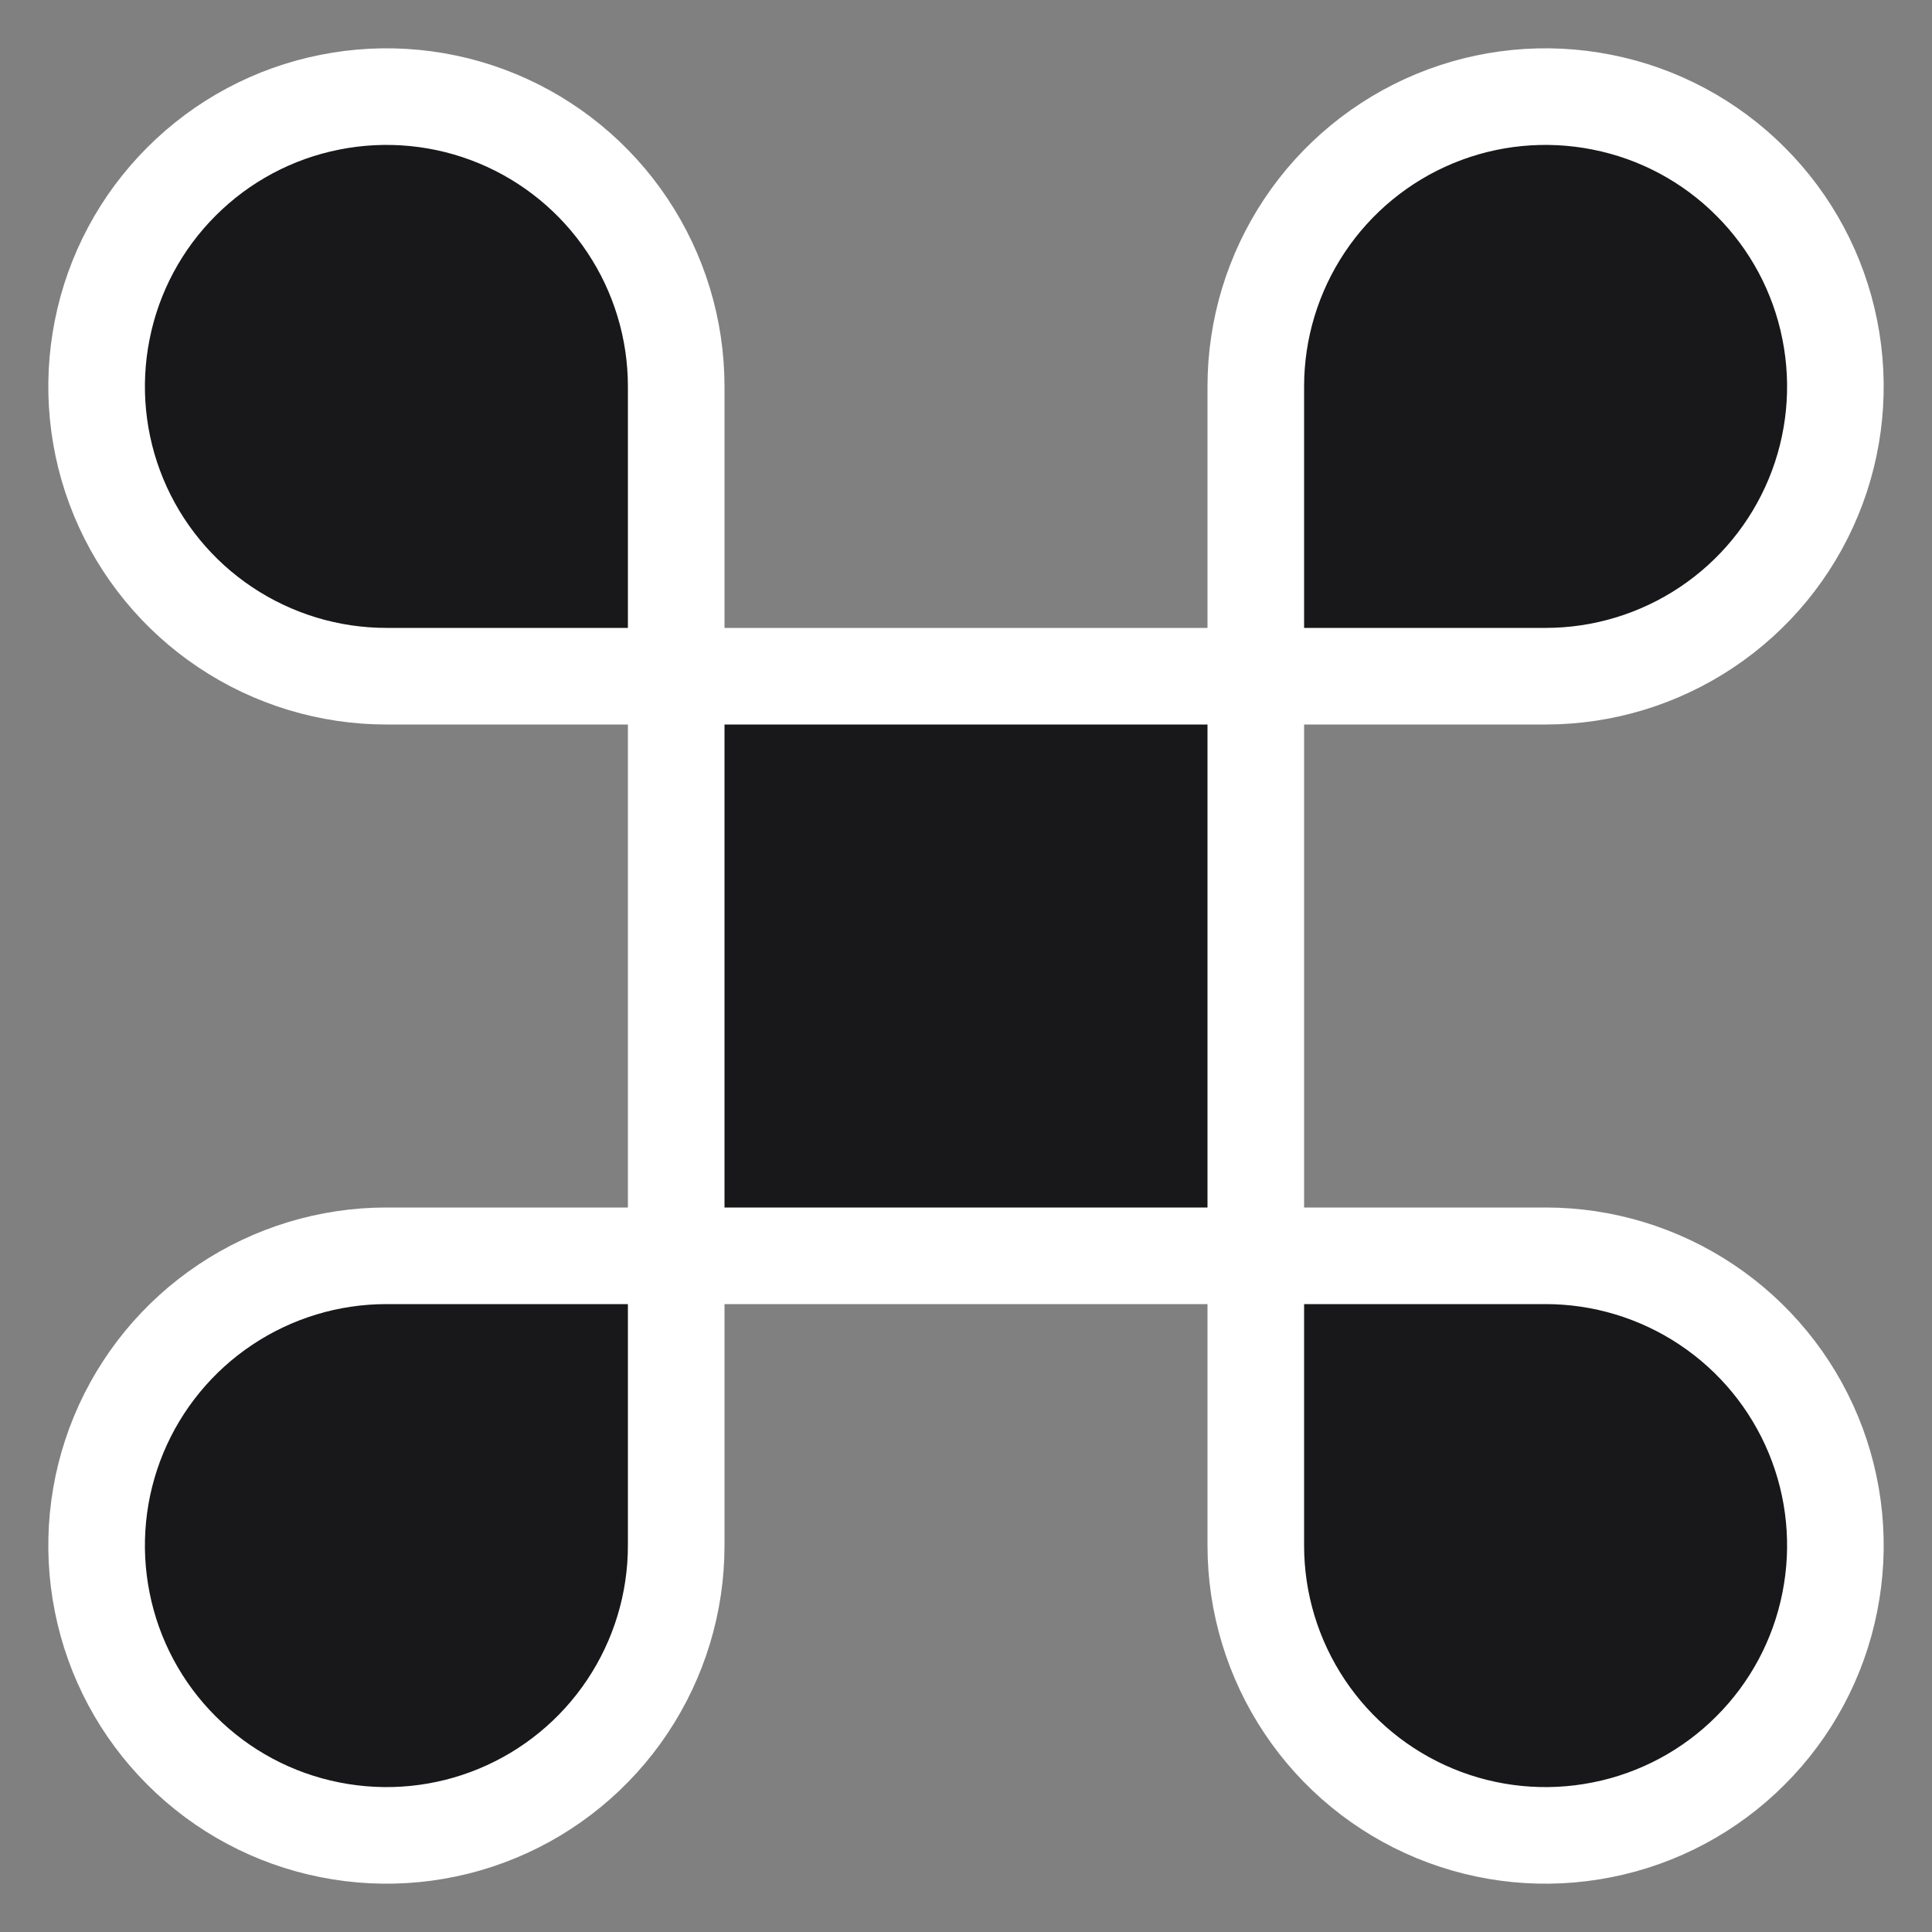 <svg width="20" height="20" viewBox="0 0 20 20" fill="none" xmlns="http://www.w3.org/2000/svg">
<rect x="0" y="0" width="20" height="20" fill="#808080" stroke="none"/>
<path d="M13 4V16C13 16.593 13.176 17.173 13.506 17.667C13.835 18.16 14.304 18.545 14.852 18.772C15.4 18.999 16.003 19.058 16.585 18.942C17.167 18.827 17.702 18.541 18.121 18.121C18.541 17.702 18.827 17.167 18.942 16.585C19.058 16.003 18.999 15.4 18.772 14.852C18.545 14.304 18.16 13.835 17.667 13.506C17.173 13.176 16.593 13 16 13H4C3.407 13 2.827 13.176 2.333 13.506C1.84 13.835 1.455 14.304 1.228 14.852C1.001 15.4 0.942 16.003 1.058 16.585C1.173 17.167 1.459 17.702 1.879 18.121C2.298 18.541 2.833 18.827 3.415 18.942C3.997 19.058 4.6 18.999 5.148 18.772C5.696 18.545 6.165 18.16 6.494 17.667C6.824 17.173 7 16.593 7 16V4C7 3.407 6.824 2.827 6.494 2.333C6.165 1.84 5.696 1.455 5.148 1.228C4.6 1.001 3.997 0.942 3.415 1.058C2.833 1.173 2.298 1.459 1.879 1.879C1.459 2.298 1.173 2.833 1.058 3.415C0.942 3.997 1.001 4.6 1.228 5.148C1.455 5.696 1.84 6.165 2.333 6.494C2.827 6.824 3.407 7 4 7H16C16.593 7 17.173 6.824 17.667 6.494C18.16 6.165 18.545 5.696 18.772 5.148C18.999 4.6 19.058 3.997 18.942 3.415C18.827 2.833 18.541 2.298 18.121 1.879C17.702 1.459 17.167 1.173 16.585 1.058C16.003 0.942 15.4 1.001 14.852 1.228C14.304 1.455 13.835 1.84 13.506 2.333C13.176 2.827 13 3.407 13 4Z" fill="#18181B" stroke="white" stroke-linecap="round" stroke-linejoin="round"/>
</svg>
